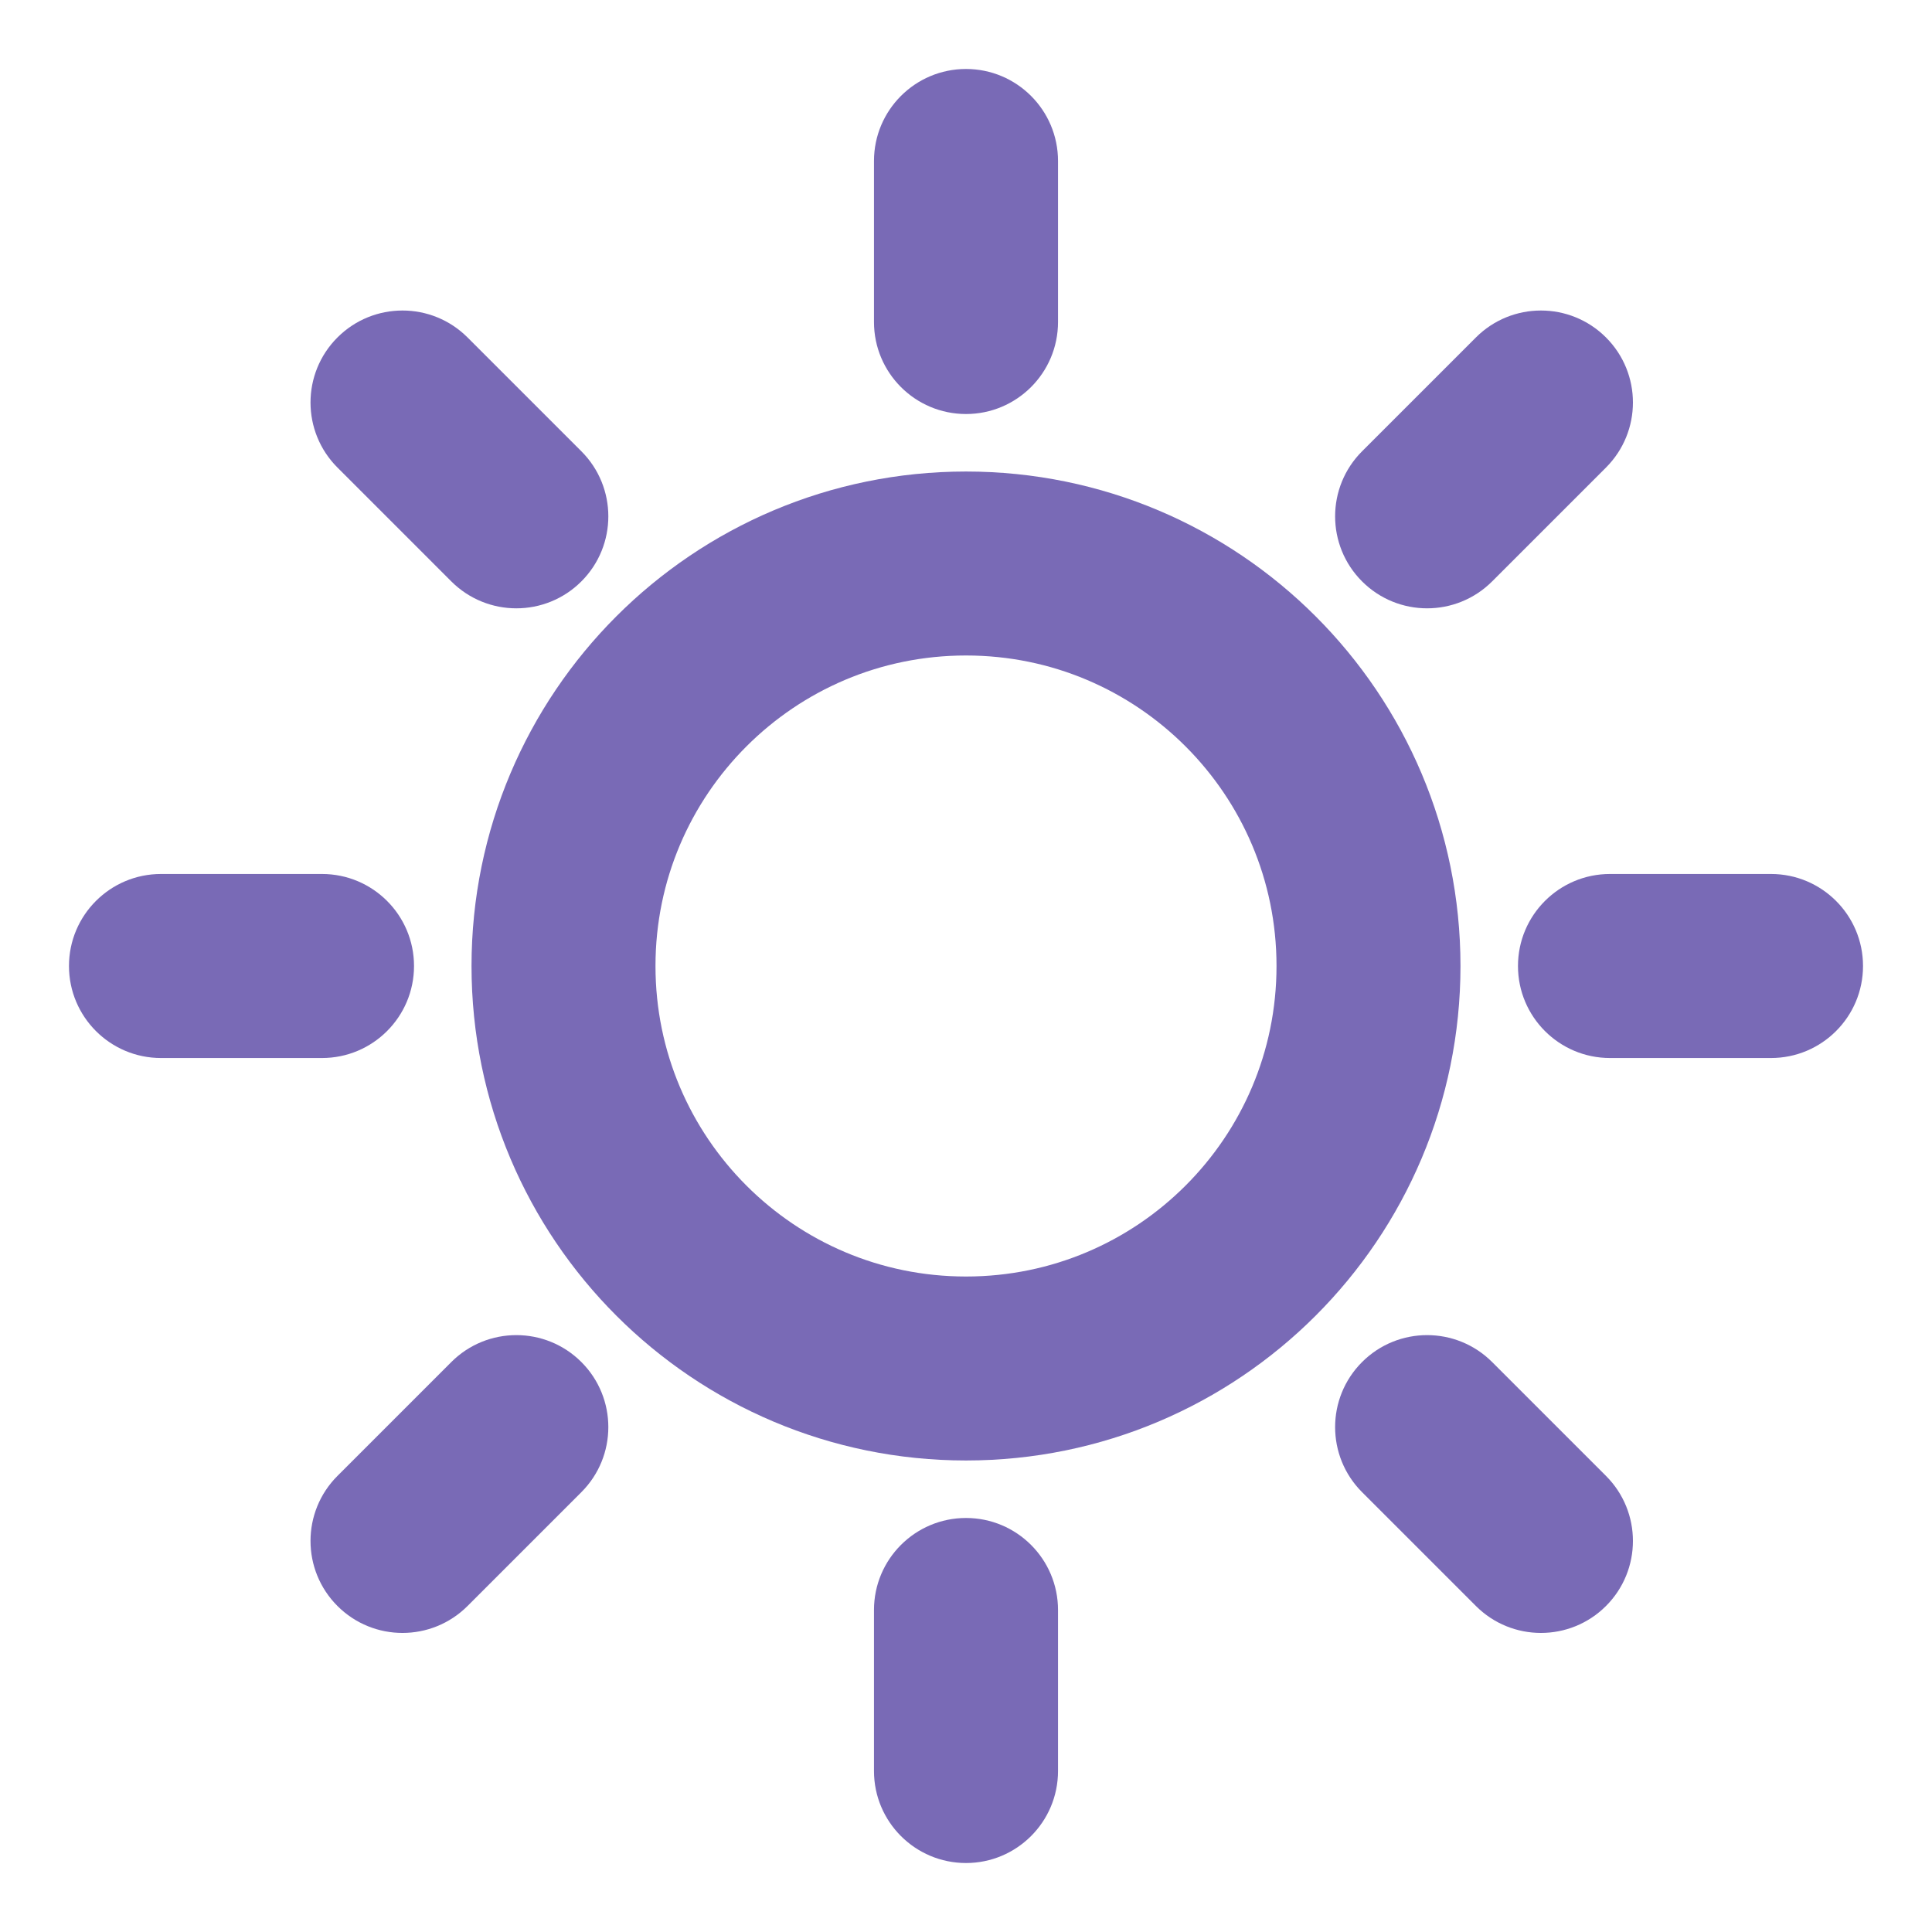 <svg width="27" height="27" viewBox="0 0 27 27" fill="none" xmlns="http://www.w3.org/2000/svg">
<g opacity="0.6" clip-path="url(#clip0_1_1364)">
<path d="M13.5 19.125C16.607 19.125 19.125 16.607 19.125 13.5C19.125 10.393 16.607 7.875 13.5 7.875C10.393 7.875 7.875 10.393 7.875 13.5C7.875 16.607 10.393 19.125 13.5 19.125Z" stroke="#200786" stroke-width="2.571" stroke-linecap="round" stroke-linejoin="round"/>
<path d="M12.214 4.5C12.214 5.21 12.79 5.786 13.5 5.786C14.21 5.786 14.786 5.21 14.786 4.5H12.214ZM14.786 2.25C14.786 1.54 14.21 0.964 13.5 0.964C12.79 0.964 12.214 1.54 12.214 2.25H14.786ZM14.786 22.5C14.786 21.79 14.21 21.214 13.5 21.214C12.79 21.214 12.214 21.79 12.214 22.5H14.786ZM12.214 24.75C12.214 25.46 12.79 26.036 13.5 26.036C14.21 26.036 14.786 25.46 14.786 24.75H12.214ZM14.786 4.5V2.25H12.214V4.5H14.786ZM12.214 22.5V24.75H14.786V22.5H12.214Z" fill="#200786"/>
<path d="M6.307 8.125C6.809 8.627 7.623 8.627 8.125 8.125C8.627 7.623 8.627 6.809 8.125 6.307L6.307 8.125ZM6.534 4.716C6.032 4.214 5.218 4.214 4.716 4.716C4.214 5.218 4.214 6.032 4.716 6.534L6.534 4.716ZM20.853 19.035C20.351 18.533 19.537 18.533 19.035 19.035C18.533 19.537 18.533 20.351 19.035 20.853L20.853 19.035ZM20.626 22.444C21.128 22.946 21.942 22.946 22.444 22.444C22.946 21.942 22.946 21.128 22.444 20.626L20.626 22.444ZM8.125 6.307L6.534 4.716L4.716 6.534L6.307 8.125L8.125 6.307ZM19.035 20.853L20.626 22.444L22.444 20.626L20.853 19.035L19.035 20.853Z" fill="#200786"/>
<path d="M4.5 14.786C5.21 14.786 5.786 14.21 5.786 13.5C5.786 12.79 5.21 12.214 4.5 12.214V14.786ZM2.25 12.214C1.54 12.214 0.964 12.79 0.964 13.5C0.964 14.21 1.54 14.786 2.25 14.786V12.214ZM22.5 12.214C21.79 12.214 21.214 12.79 21.214 13.5C21.214 14.21 21.79 14.786 22.5 14.786V12.214ZM24.75 14.786C25.46 14.786 26.036 14.21 26.036 13.5C26.036 12.79 25.46 12.214 24.75 12.214V14.786ZM4.5 12.214H2.25V14.786H4.5V12.214ZM22.5 14.786H24.75V12.214H22.5V14.786Z" fill="#200786"/>
<path d="M19.035 6.307C18.533 6.809 18.533 7.623 19.035 8.125C19.537 8.627 20.351 8.627 20.853 8.125L19.035 6.307ZM22.444 6.534C22.946 6.032 22.946 5.218 22.444 4.716C21.942 4.214 21.128 4.214 20.626 4.716L22.444 6.534ZM8.125 20.853C8.627 20.351 8.627 19.537 8.125 19.035C7.623 18.533 6.809 18.533 6.307 19.035L8.125 20.853ZM4.716 20.626C4.214 21.128 4.214 21.942 4.716 22.444C5.218 22.946 6.032 22.946 6.534 22.444L4.716 20.626ZM20.853 8.125L22.444 6.534L20.626 4.716L19.035 6.307L20.853 8.125ZM6.307 19.035L4.716 20.626L6.534 22.444L8.125 20.853L6.307 19.035Z" fill="#200786"/>
</g>
<defs>
<clipPath id="clip0_1_1364">
<rect width="27" height="27" fill="white"/>
</clipPath>
</defs>
</svg>
